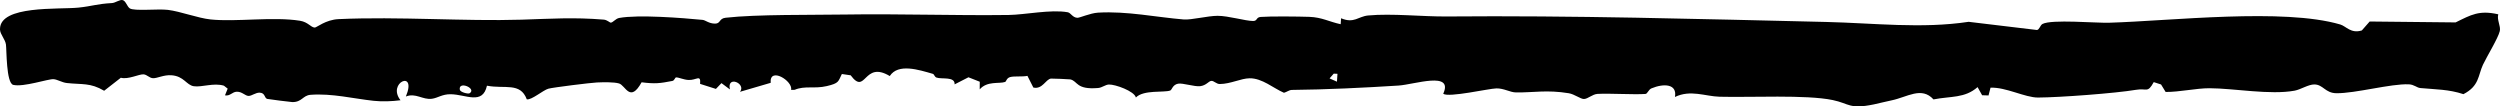 <svg width="376" height="16" viewBox="0 0 376 16" fill="none" xmlns="http://www.w3.org/2000/svg">
<path d="M18.437 0.012C17.988 -0.084 17.356 0.435 16.827 0.462C14.613 0.582 13.792 0.942 11.789 1.146C8.818 1.449 0 0.767 0 4.371C0 4.371 0 4.371 0 4.371C-4.9803e-06 4.407 0.001 4.442 0.003 4.479C0.033 5.165 0.783 5.915 0.895 6.692C1.006 7.468 0.922 12.484 1.988 12.766C3.532 13.137 7.237 11.851 8.061 11.908C8.624 11.948 9.317 12.403 10.037 12.485C12.359 12.745 13.574 12.412 15.665 13.65C16.502 12.998 17.339 12.345 18.175 11.693C19.267 11.995 20.922 11.134 21.585 11.182C22.129 11.221 22.448 11.737 23.015 11.761C23.651 11.791 24.628 11.234 25.785 11.318C27.681 11.453 28.019 12.799 29.157 12.97C30.337 13.147 32.172 12.415 33.678 12.889C33.867 13.037 34.055 13.185 34.244 13.333C34.109 13.668 33.974 14.003 33.838 14.338C34.597 14.494 34.923 13.807 35.62 13.795C36.44 13.78 36.858 14.431 37.41 14.428C37.862 14.425 38.475 13.903 39.061 13.936C39.915 13.981 39.728 14.734 40.188 14.875C40.372 14.93 43.763 15.346 43.955 15.352C45.41 15.381 45.537 14.35 46.697 14.26C49.916 14.014 53.22 14.847 56.197 15.162C57.526 15.303 58.913 15.243 60.239 15.078C58.151 12.439 62.771 10.385 61.043 14.515C62.518 13.927 63.564 15.042 64.962 14.854C65.866 14.731 66.492 14.158 67.783 14.173C70.074 14.203 72.58 15.831 73.239 12.889C75.929 13.408 78.258 12.34 79.228 14.938C79.921 15.096 81.699 13.549 82.477 13.339C83.212 13.141 88.857 12.442 89.78 12.403C90.703 12.364 92.32 12.322 93.098 12.55C94.075 12.832 94.757 15.526 96.497 12.376C98.52 12.631 99.24 12.541 101.121 12.175C101.462 12.109 101.5 11.641 101.699 11.641C102.109 11.641 102.806 11.986 103.538 12.028C104.741 12.097 105.428 11.114 105.294 12.616C106.087 12.868 106.88 13.12 107.673 13.372C107.952 13.082 108.23 12.792 108.508 12.502C108.932 12.818 109.356 13.134 109.78 13.45C109.282 11.276 112.267 12.559 111.298 13.807C112.835 13.357 114.373 12.907 115.911 12.457C115.696 9.986 119.287 12.172 118.984 13.516C119.16 13.514 119.336 13.512 119.512 13.51C121.053 12.853 122.467 13.39 124.345 12.949C126.222 12.508 126.046 12.268 126.617 11.131C127.058 11.196 127.5 11.261 127.942 11.326C130.26 14.443 129.85 9.047 133.82 11.438C135.088 9.479 138.214 10.508 140.287 11.102C140.528 11.171 140.532 11.551 140.854 11.668C141.639 11.95 143.643 11.461 143.575 12.688C144.268 12.333 144.962 11.978 145.656 11.623C146.223 11.846 146.79 12.069 147.357 12.292C147.354 12.675 147.351 13.058 147.348 13.441C148.49 12.136 150.284 12.637 151.169 12.325C151.345 12.262 151.383 11.734 151.931 11.59C152.571 11.419 153.763 11.575 154.526 11.41C154.822 11.995 155.119 12.58 155.415 13.165C156.779 13.482 157.258 11.938 158.058 11.819C158.203 11.798 160.833 11.909 160.974 11.941C162.135 12.203 161.806 13.518 165.161 13.236C165.759 13.185 166.242 12.73 166.782 12.712C167.736 12.679 170.611 13.711 170.837 14.665C171.994 13.471 175.09 13.959 176.002 13.614C176.277 13.508 176.339 12.748 177.185 12.586C177.871 12.454 179.637 13.063 180.507 12.961C181.43 12.85 181.76 12.211 182.174 12.166C182.565 12.124 182.925 12.64 183.458 12.637C185.12 12.619 186.626 11.789 187.94 11.774C189.84 11.75 191.519 13.276 193.109 13.954C193.504 13.855 193.892 13.527 194.305 13.524C199.424 13.476 205.198 13.195 210.333 12.868C212.716 12.718 218.643 10.646 217.061 14.104C217.889 14.709 223.912 13.315 225.057 13.294C226.203 13.273 227.111 13.893 228.011 13.902C230.727 13.93 232.64 13.483 235.947 14.023C236.801 14.164 237.716 14.898 238.222 14.89C238.831 14.878 239.486 14.167 240.276 14.122C242.157 14.02 245.663 14.254 247.467 14.131C247.797 14.107 247.913 13.483 248.384 13.288C250.219 12.526 252.276 12.592 251.912 14.584C254.265 13.453 256.441 14.485 258.621 14.548C263.23 14.677 271.626 14.212 275.642 15.049C278.174 15.577 278.109 16.47 281.837 15.699C282.664 15.528 283.488 15.298 284.492 15.094C286.844 14.614 289.002 12.964 290.796 14.952C293.408 14.437 295.489 14.802 297.428 13.102C297.656 13.51 297.885 13.918 298.113 14.325C298.434 14.335 298.754 14.345 299.074 14.356C299.174 13.967 299.274 13.578 299.374 13.189C301.669 13.084 304.58 14.683 306.523 14.671C309.78 14.653 318.168 14.032 321.256 13.507C322.896 13.228 322.984 14.061 323.923 12.349C324.289 12.468 324.656 12.587 325.023 12.706C325.252 13.081 325.482 13.456 325.711 13.831C327.815 13.846 330.31 13.264 332.314 13.27C335.965 13.282 341.448 14.314 345.115 13.636C346.034 13.465 347.184 12.692 348.084 12.7C349.394 12.712 349.713 13.996 351.376 14.02C354.242 14.059 359.579 12.568 362.288 12.682C363.093 12.715 363.468 13.192 364.024 13.243C366.353 13.462 368.266 13.423 370.5 14.161C372.898 12.931 372.691 11.344 373.434 9.742C373.998 8.533 375.725 5.732 375.97 4.673C376.143 3.929 375.499 2.972 375.741 2.153C372.867 1.5 371.66 2.219 369.326 3.371C365.017 3.325 360.708 3.279 356.399 3.234C356.007 3.68 355.615 4.127 355.223 4.574C355.223 4.575 355.223 4.576 355.223 4.577C353.568 5.093 352.866 3.942 351.974 3.681C343.43 1.179 326.612 3.137 317.206 3.419C315.179 3.479 308.585 2.877 307.194 3.603C306.834 3.792 306.734 4.481 306.351 4.511C302.928 4.101 299.505 3.691 296.082 3.281C289.044 4.352 281.767 3.468 274.675 3.303C255.487 2.856 236.49 2.313 217.616 2.478C213.968 2.511 209.34 1.994 205.769 2.327C204.278 2.465 203.657 3.572 201.699 2.747C201.679 3.045 201.658 3.344 201.638 3.642C199.929 3.282 198.837 2.603 196.922 2.534C195.308 2.477 191.041 2.433 189.615 2.547C188.876 2.604 189.151 3.161 188.462 3.158C187.282 3.149 184.76 2.379 183.132 2.379C181.657 2.379 179.17 3.021 178.036 2.928C173.951 2.598 169.502 1.647 165.15 1.901C163.947 1.974 162.401 2.696 162.024 2.676C161.289 2.634 161.07 1.932 160.576 1.842C158.066 1.386 154.154 2.22 151.694 2.253C143.679 2.361 135.187 2.055 127.206 2.184C122.164 2.265 113.784 2.141 109.129 2.669C108.125 2.783 108.393 3.552 107.55 3.552C106.615 3.552 106.109 3.032 105.672 2.99C102.649 2.696 95.975 2.171 93.121 2.702C92.577 2.804 92.183 3.407 91.857 3.404C91.692 3.404 91.32 2.993 90.803 2.951C86.236 2.579 82.906 2.819 78.43 2.96C69.859 3.227 59.928 2.462 50.924 2.876C48.962 2.966 47.617 4.158 47.341 4.146C46.736 4.122 46.348 3.32 45.122 3.122C41.046 2.471 35.556 3.327 31.678 2.925C29.763 2.727 27.13 1.71 25.245 1.484C23.74 1.305 20.184 1.704 19.517 1.257C19.111 0.987 18.923 0.12 18.437 0.012ZM69.159 13.504C68.891 12.118 71.709 13.27 70.652 14.014C70.414 14.181 69.228 13.864 69.159 13.504ZM201.156 11.098C201.13 11.494 201.104 11.889 201.078 12.285C200.708 12.121 200.338 11.956 199.968 11.791C200.176 11.553 200.384 11.315 200.592 11.077C200.78 11.084 200.968 11.091 201.156 11.098Z" fill="#F1F0E3" style="fill:#F1F0E3;fill:color(display-p3 0.945 0.941 0.89);fill-opacity:1;"/>
</svg>
